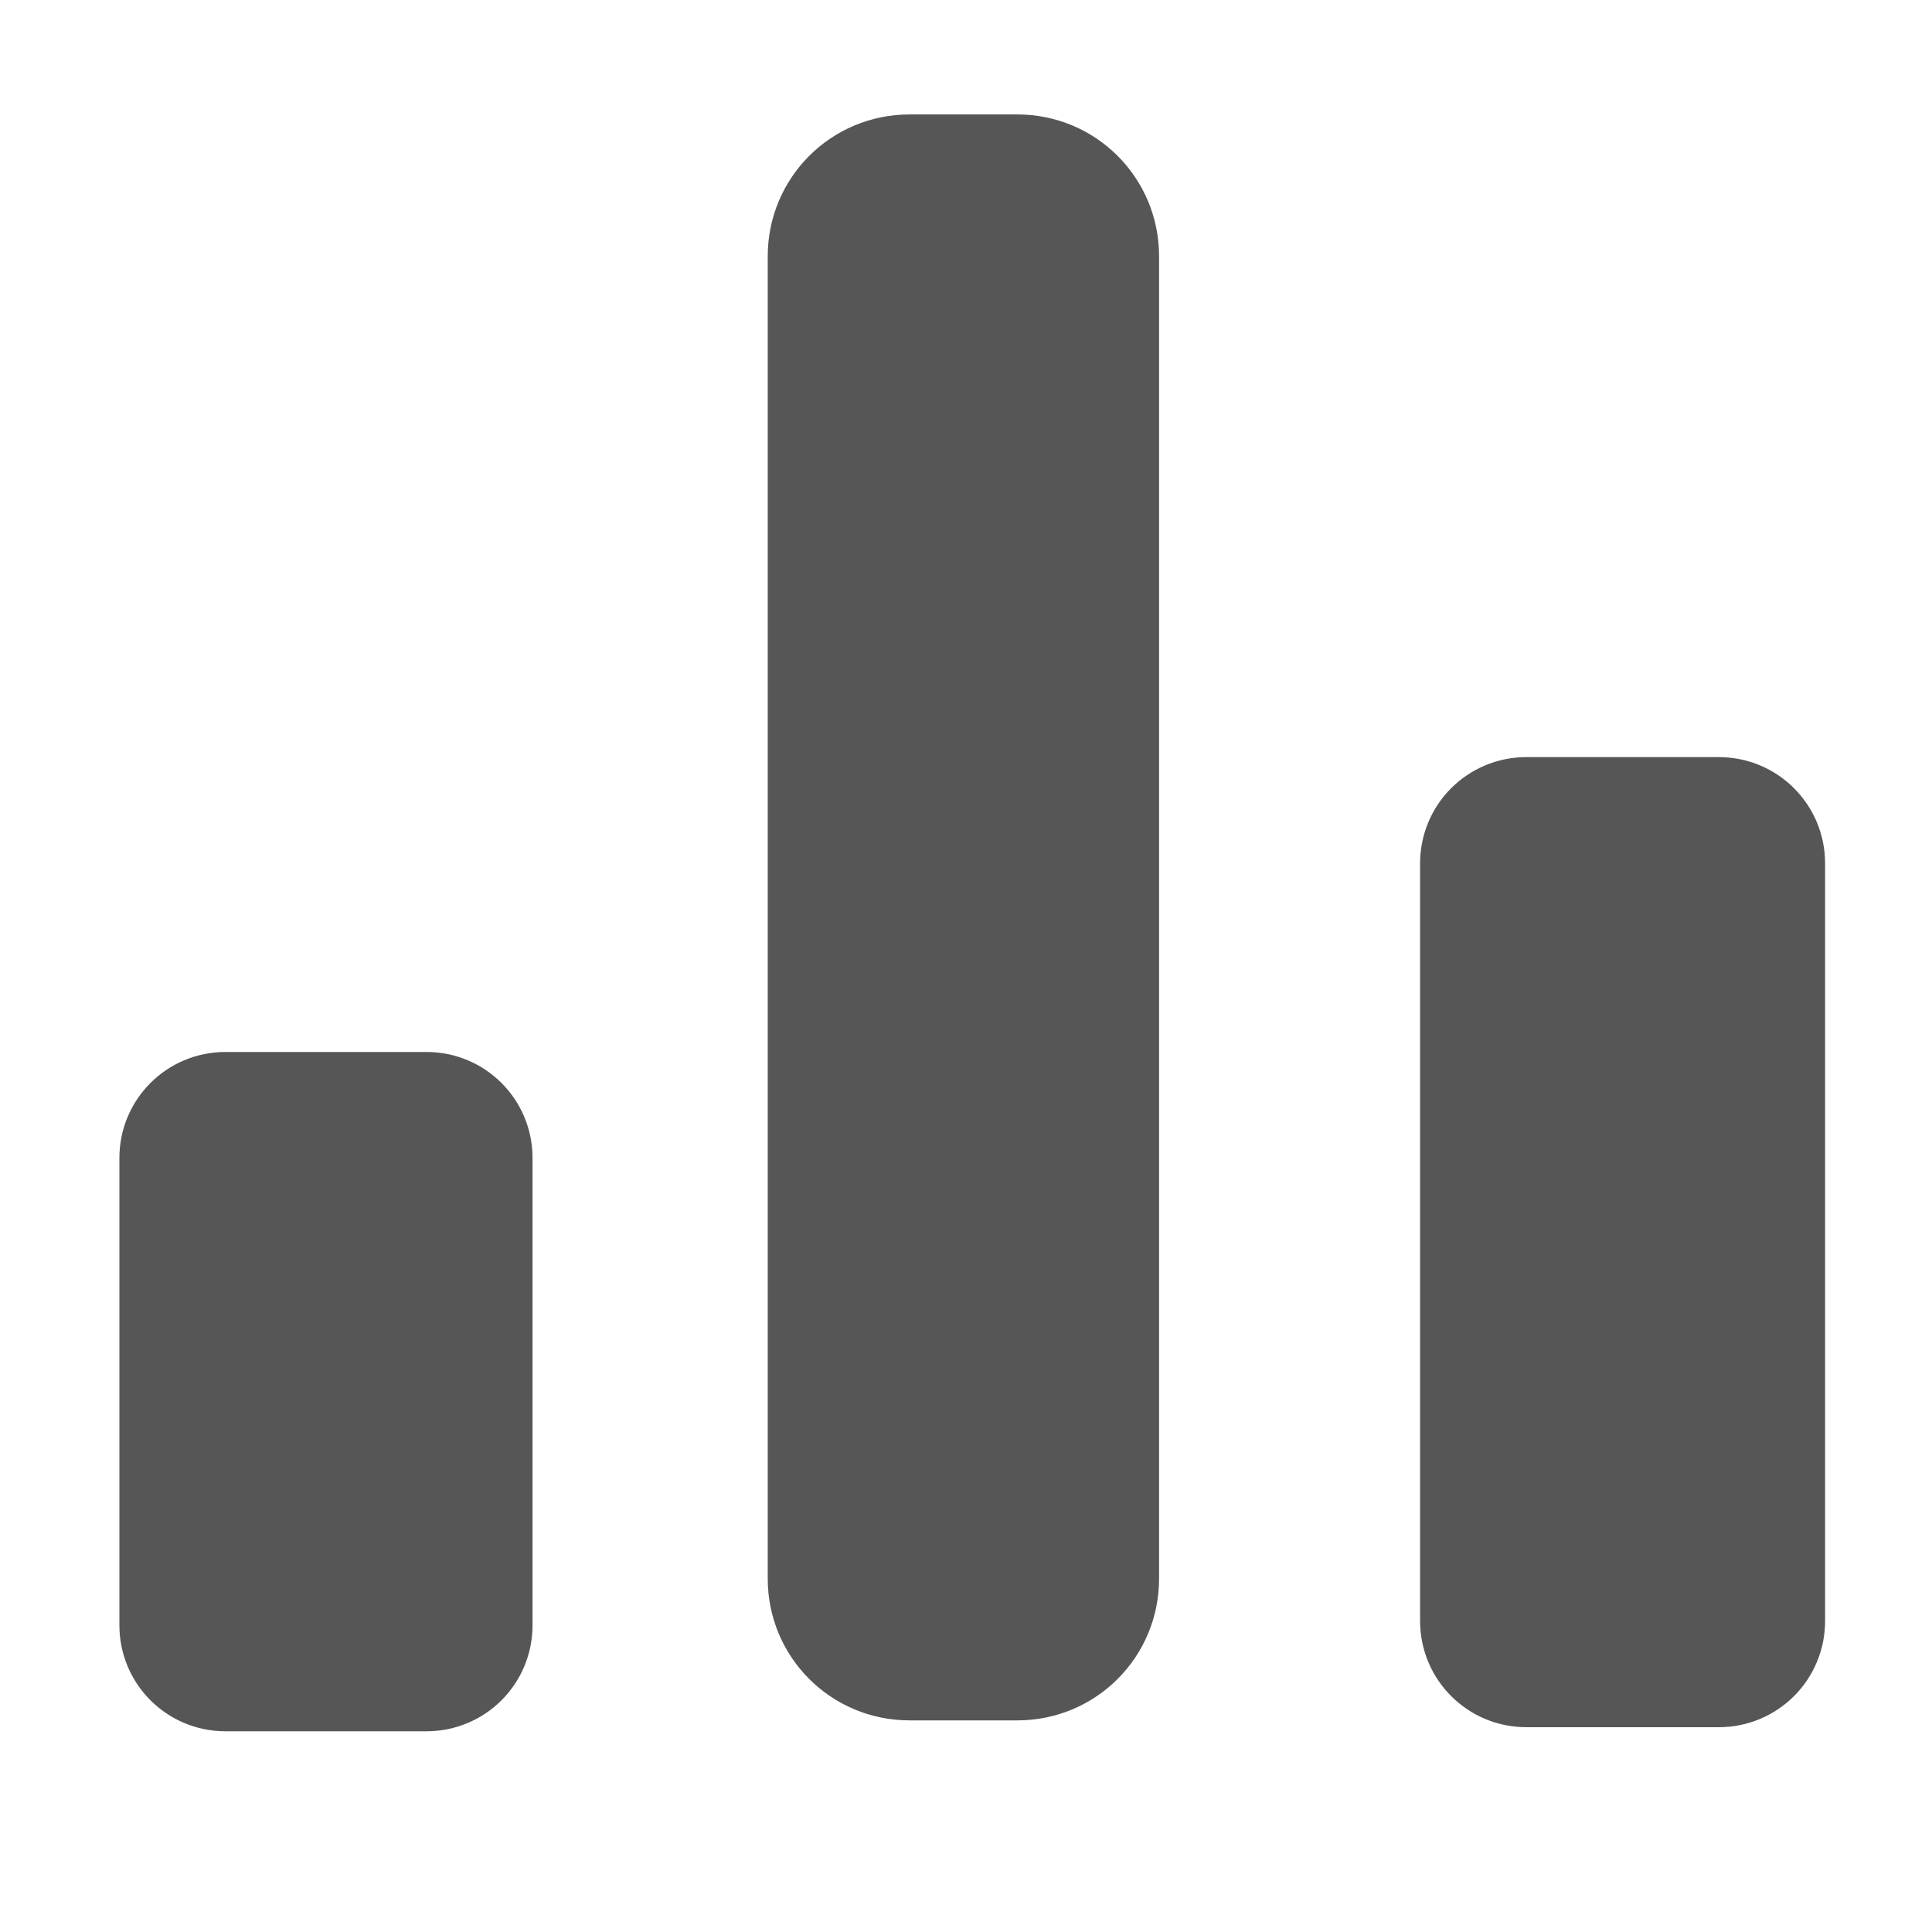 <?xml version="1.0" encoding="UTF-8"?>
<svg enable-background="new 0 0 64 64" version="1.1" viewBox="0 0 64 64" xml:space="preserve" xmlns="http://www.w3.org/2000/svg" xmlns:cc="http://creativecommons.org/ns#" xmlns:dc="http://purl.org/dc/elements/1.1/" xmlns:rdf="http://www.w3.org/1999/02/22-rdf-syntax-ns#">

	<defs>
	<style id="current-color-scheme" type="text/css">
	.ColorScheme-Text { color:#565656; } .ColorScheme-Highlight { color:#5294e2; }
</style>
</defs>
<path style="fill:currentColor" class="ColorScheme-Text" d="m30.131 3.791c-2.603 0-4.699 2.096-4.699 4.699v43.803c0 2.603 2.096 4.697 4.699 4.697h3.568c2.603 0 4.697-2.094 4.697-4.697v-43.803c0-2.603-2.094-4.699-4.697-4.699h-3.568zm20.436 21.289c-1.953 0-3.525 1.572-3.525 3.525v25.086c0 1.953 1.572 3.525 3.525 3.525h6.367c1.953 0 3.525-1.572 3.525-3.525v-25.086c0-1.953-1.572-3.525-3.525-3.525h-6.367zm-43.094 9.768c-1.948 0-3.518 1.568-3.518 3.516v15.471c0 1.948 1.57 3.516 3.518 3.516h6.652c1.948 0 3.516-1.568 3.516-3.516v-15.471c0-1.948-1.568-3.516-3.516-3.516h-6.652z"/>

</svg>

